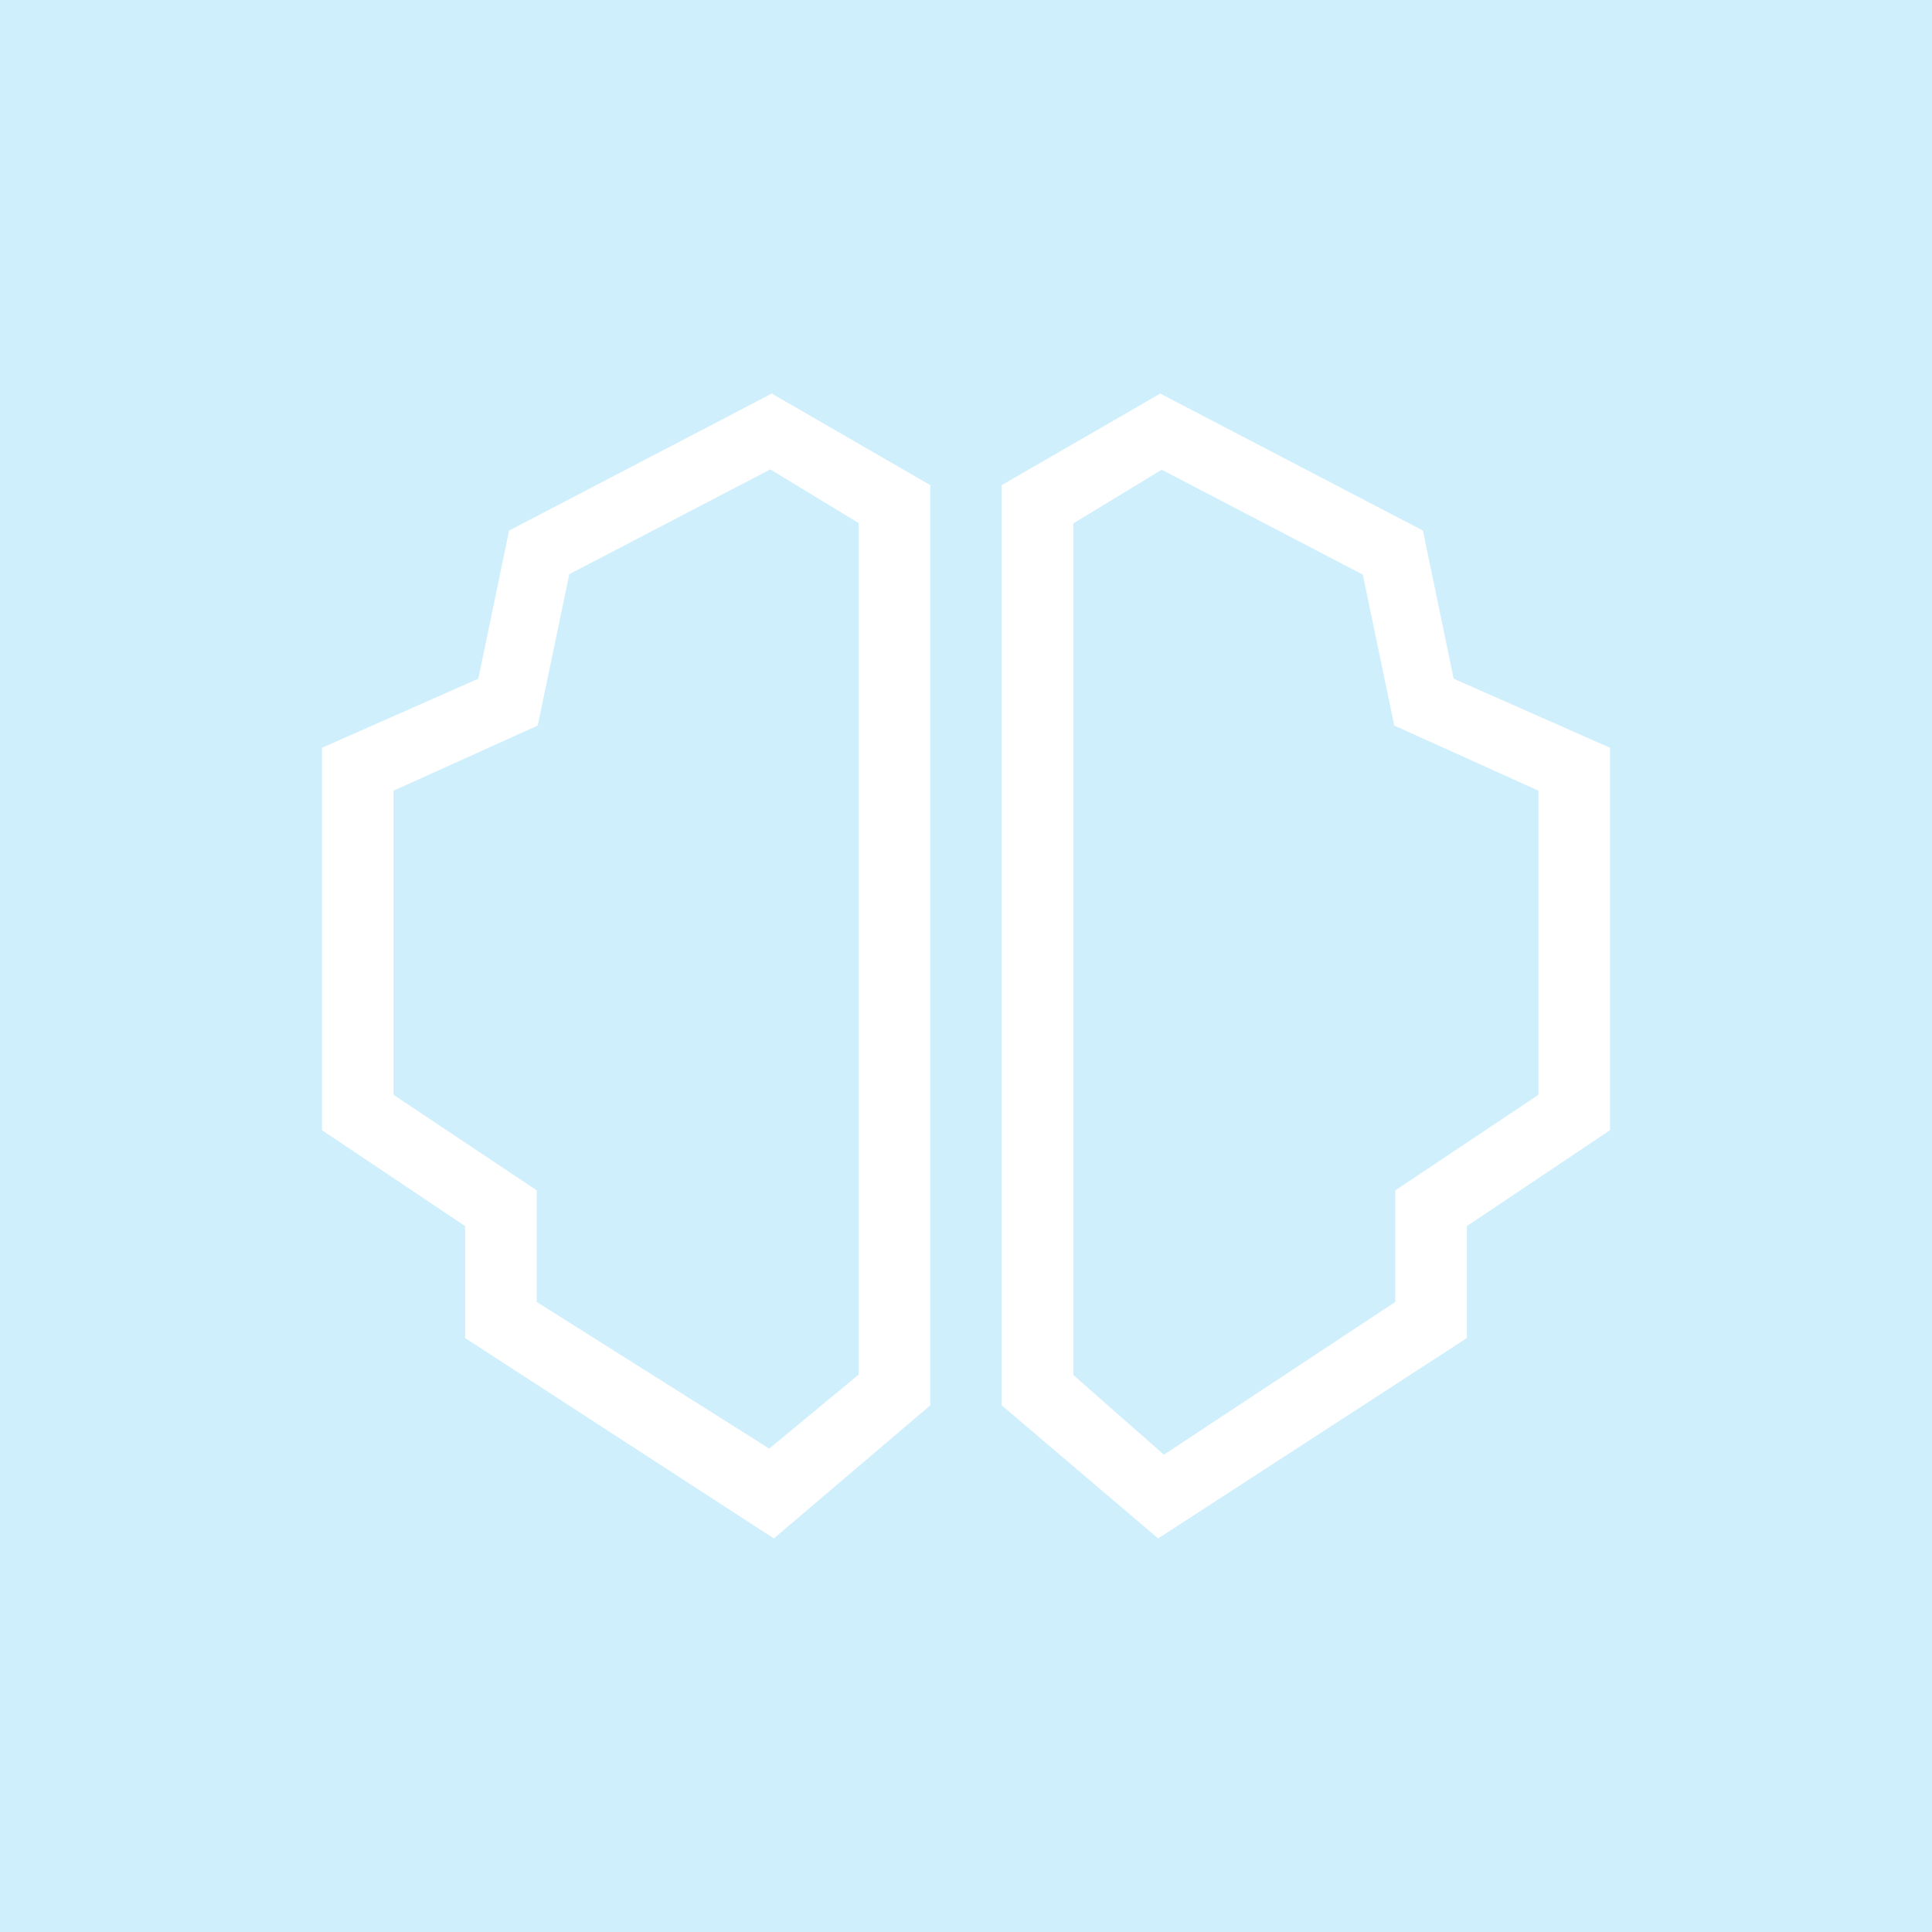 <svg width="24" height="24" viewBox="0 0 24 24" fill="none" xmlns="http://www.w3.org/2000/svg">
<rect x="0" y="0" width="24" height="24" fill="#333333" stroke="none"/>
<g clip-path="url(#clip0_328_33628)">
<path d="M24 0H0V24H24V0Z" fill="#CFEFFC"/>
<path d="M9.587 4.889L11.556 6.026V17.458L9.613 19.111L5.778 16.622V15.231L4 14.04V9.289L5.942 8.431L6.324 6.591L9.587 4.889ZM7.071 7.138L6.68 9.013L4.889 9.822V13.6L6.667 14.787V16.173L9.556 17.995L10.667 17.075V6.498L9.569 5.831L7.071 7.133V7.138ZM14.413 4.889L12.444 6.026V17.458L14.387 19.111L18.222 16.622V15.231L20 14.04V9.289L18.058 8.431L17.676 6.591L14.413 4.889ZM16.929 7.138L17.32 9.013L19.111 9.822V13.6L17.333 14.787V16.173L14.458 18.071L13.333 17.08V6.502L14.431 5.835L16.929 7.138Z" fill="white"/>
</g>
<defs>
<clipPath id="clip0_328_33628">
<rect width="24" height="24" fill="white"/>
</clipPath>
</defs>
</svg>
